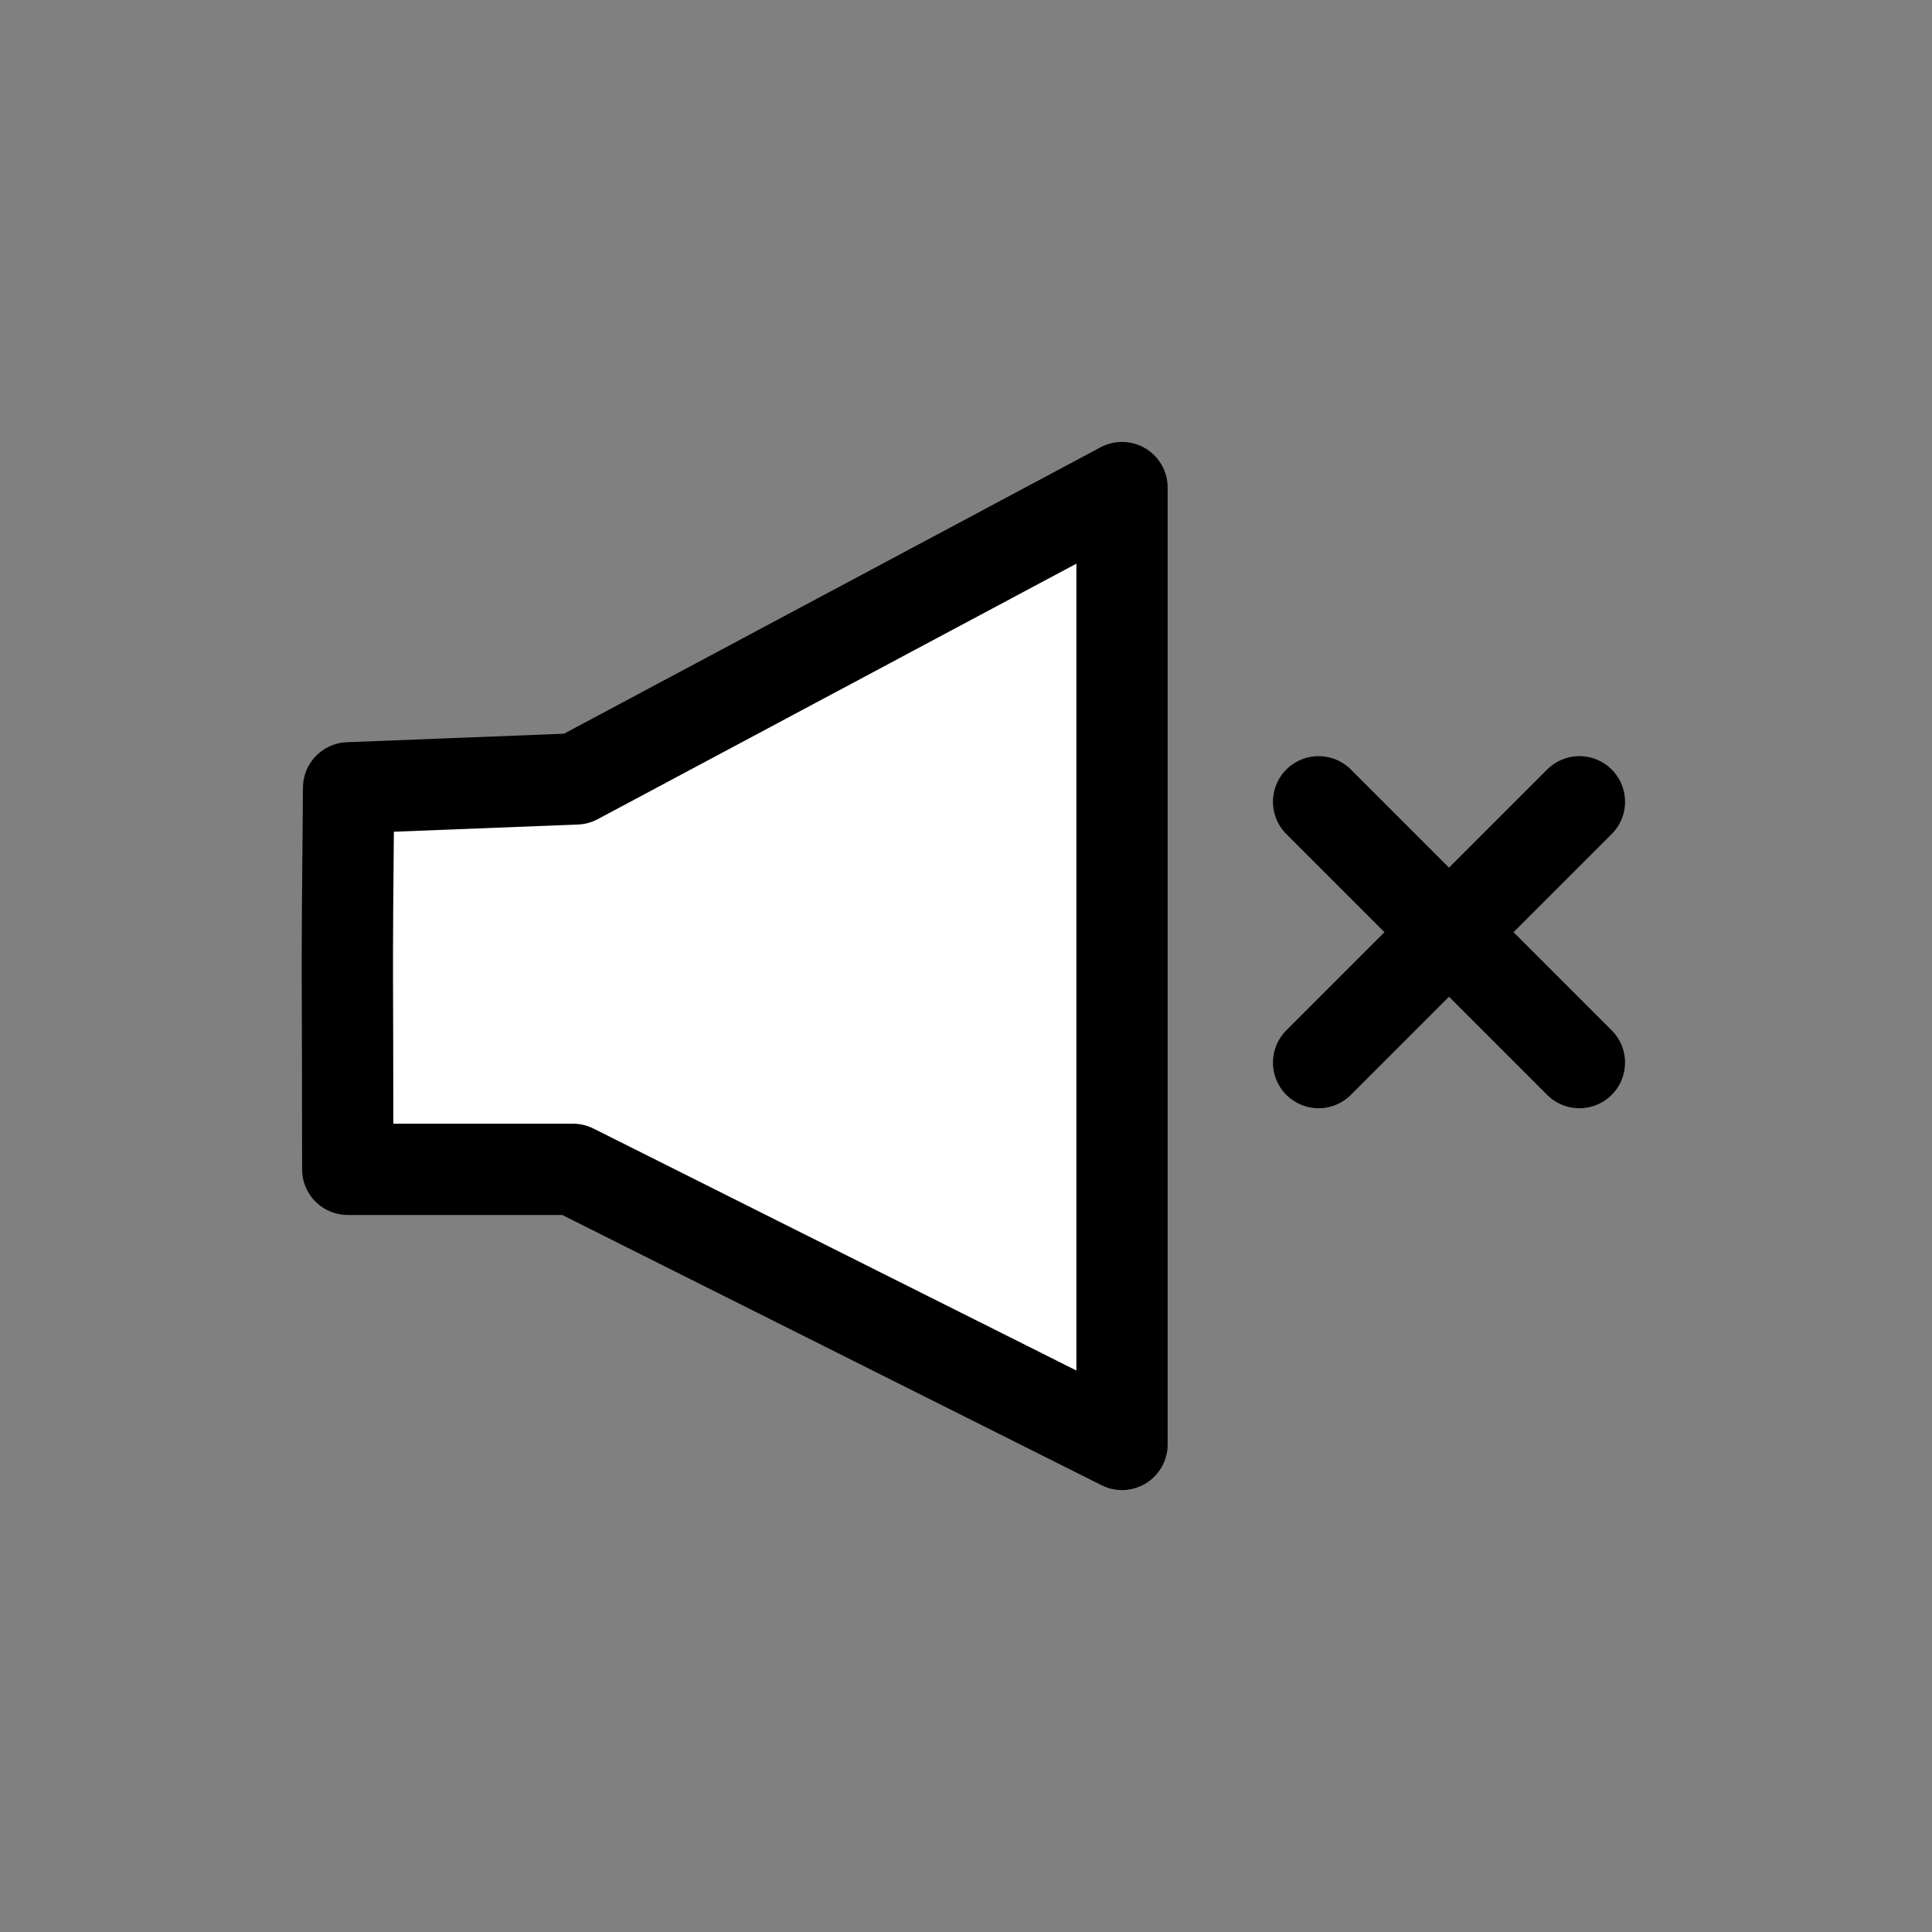 <?xml version="1.0" encoding="UTF-8" standalone="no"?>
<!-- Created with Inkscape (http://www.inkscape.org/) -->

<svg
   width="400"
   height="400"
   viewBox="0 0 105.833 105.833"
   version="1.1"
   id="svg1"
   inkscape:version="1.3.2 (091e20e, 2023-11-25, custom)"
   sodipodi:docname="soundOff.svg"
   xmlns:inkscape="http://www.inkscape.org/namespaces/inkscape"
   xmlns:sodipodi="http://sodipodi.sourceforge.net/DTD/sodipodi-0.dtd"
   xmlns="http://www.w3.org/2000/svg"
   xmlns:svg="http://www.w3.org/2000/svg">
  <rect x="0" y="0" width="105.833" height="105.833" fill="#808080" stroke="none"/>
  <sodipodi:namedview
     id="namedview1"
     pagecolor="#ffffff"
     bordercolor="#999999"
     borderopacity="1"
     inkscape:showpageshadow="2"
     inkscape:pageopacity="0"
     inkscape:pagecheckerboard="0"
     inkscape:deskcolor="#d1d1d1"
     inkscape:document-units="mm"
     inkscape:zoom="1"
     inkscape:cx="252"
     inkscape:cy="105"
     inkscape:window-width="1440"
     inkscape:window-height="830"
     inkscape:window-x="-6"
     inkscape:window-y="-6"
     inkscape:window-maximized="1"
     inkscape:current-layer="layer1" />
  <defs
     id="defs1" />
  <g
     inkscape:label="Livello 1"
     inkscape:groupmode="layer"
     id="layer1">
    <path
       style="fill:#ffffff;fill-opacity:1;stroke:#000000;stroke-width:5;stroke-linecap:round;stroke-linejoin:round;stroke-miterlimit:0;stroke-dasharray:none;stroke-dashoffset:111.874;stroke-opacity:1"
       d="m 31.389,64.055 30.074,15.069 V 26.709 L 31.565,42.668 19.096,43.156 c -0.117,12.097 -0.047,8.8 -0.047,20.899 z"
       id="path1"
       sodipodi:nodetypes="ccccccc" />
    <path
       style="fill:#ffffff;fill-opacity:0;stroke:#000000;stroke-width:5;stroke-linecap:round;stroke-linejoin:round;stroke-miterlimit:0;stroke-dasharray:none;stroke-dashoffset:111.874;stroke-opacity:1"
       d="m 72.231,43.921 14.287,14.287"
       id="path9" />
    <path
       style="fill:#ffffff;fill-opacity:0;stroke:#000000;stroke-width:5;stroke-linecap:round;stroke-linejoin:round;stroke-miterlimit:0;stroke-dasharray:none;stroke-dashoffset:111.874;stroke-opacity:1"
       d="m 86.519,43.921 -14.287,14.287"
       id="path10" />
  </g>
</svg>
